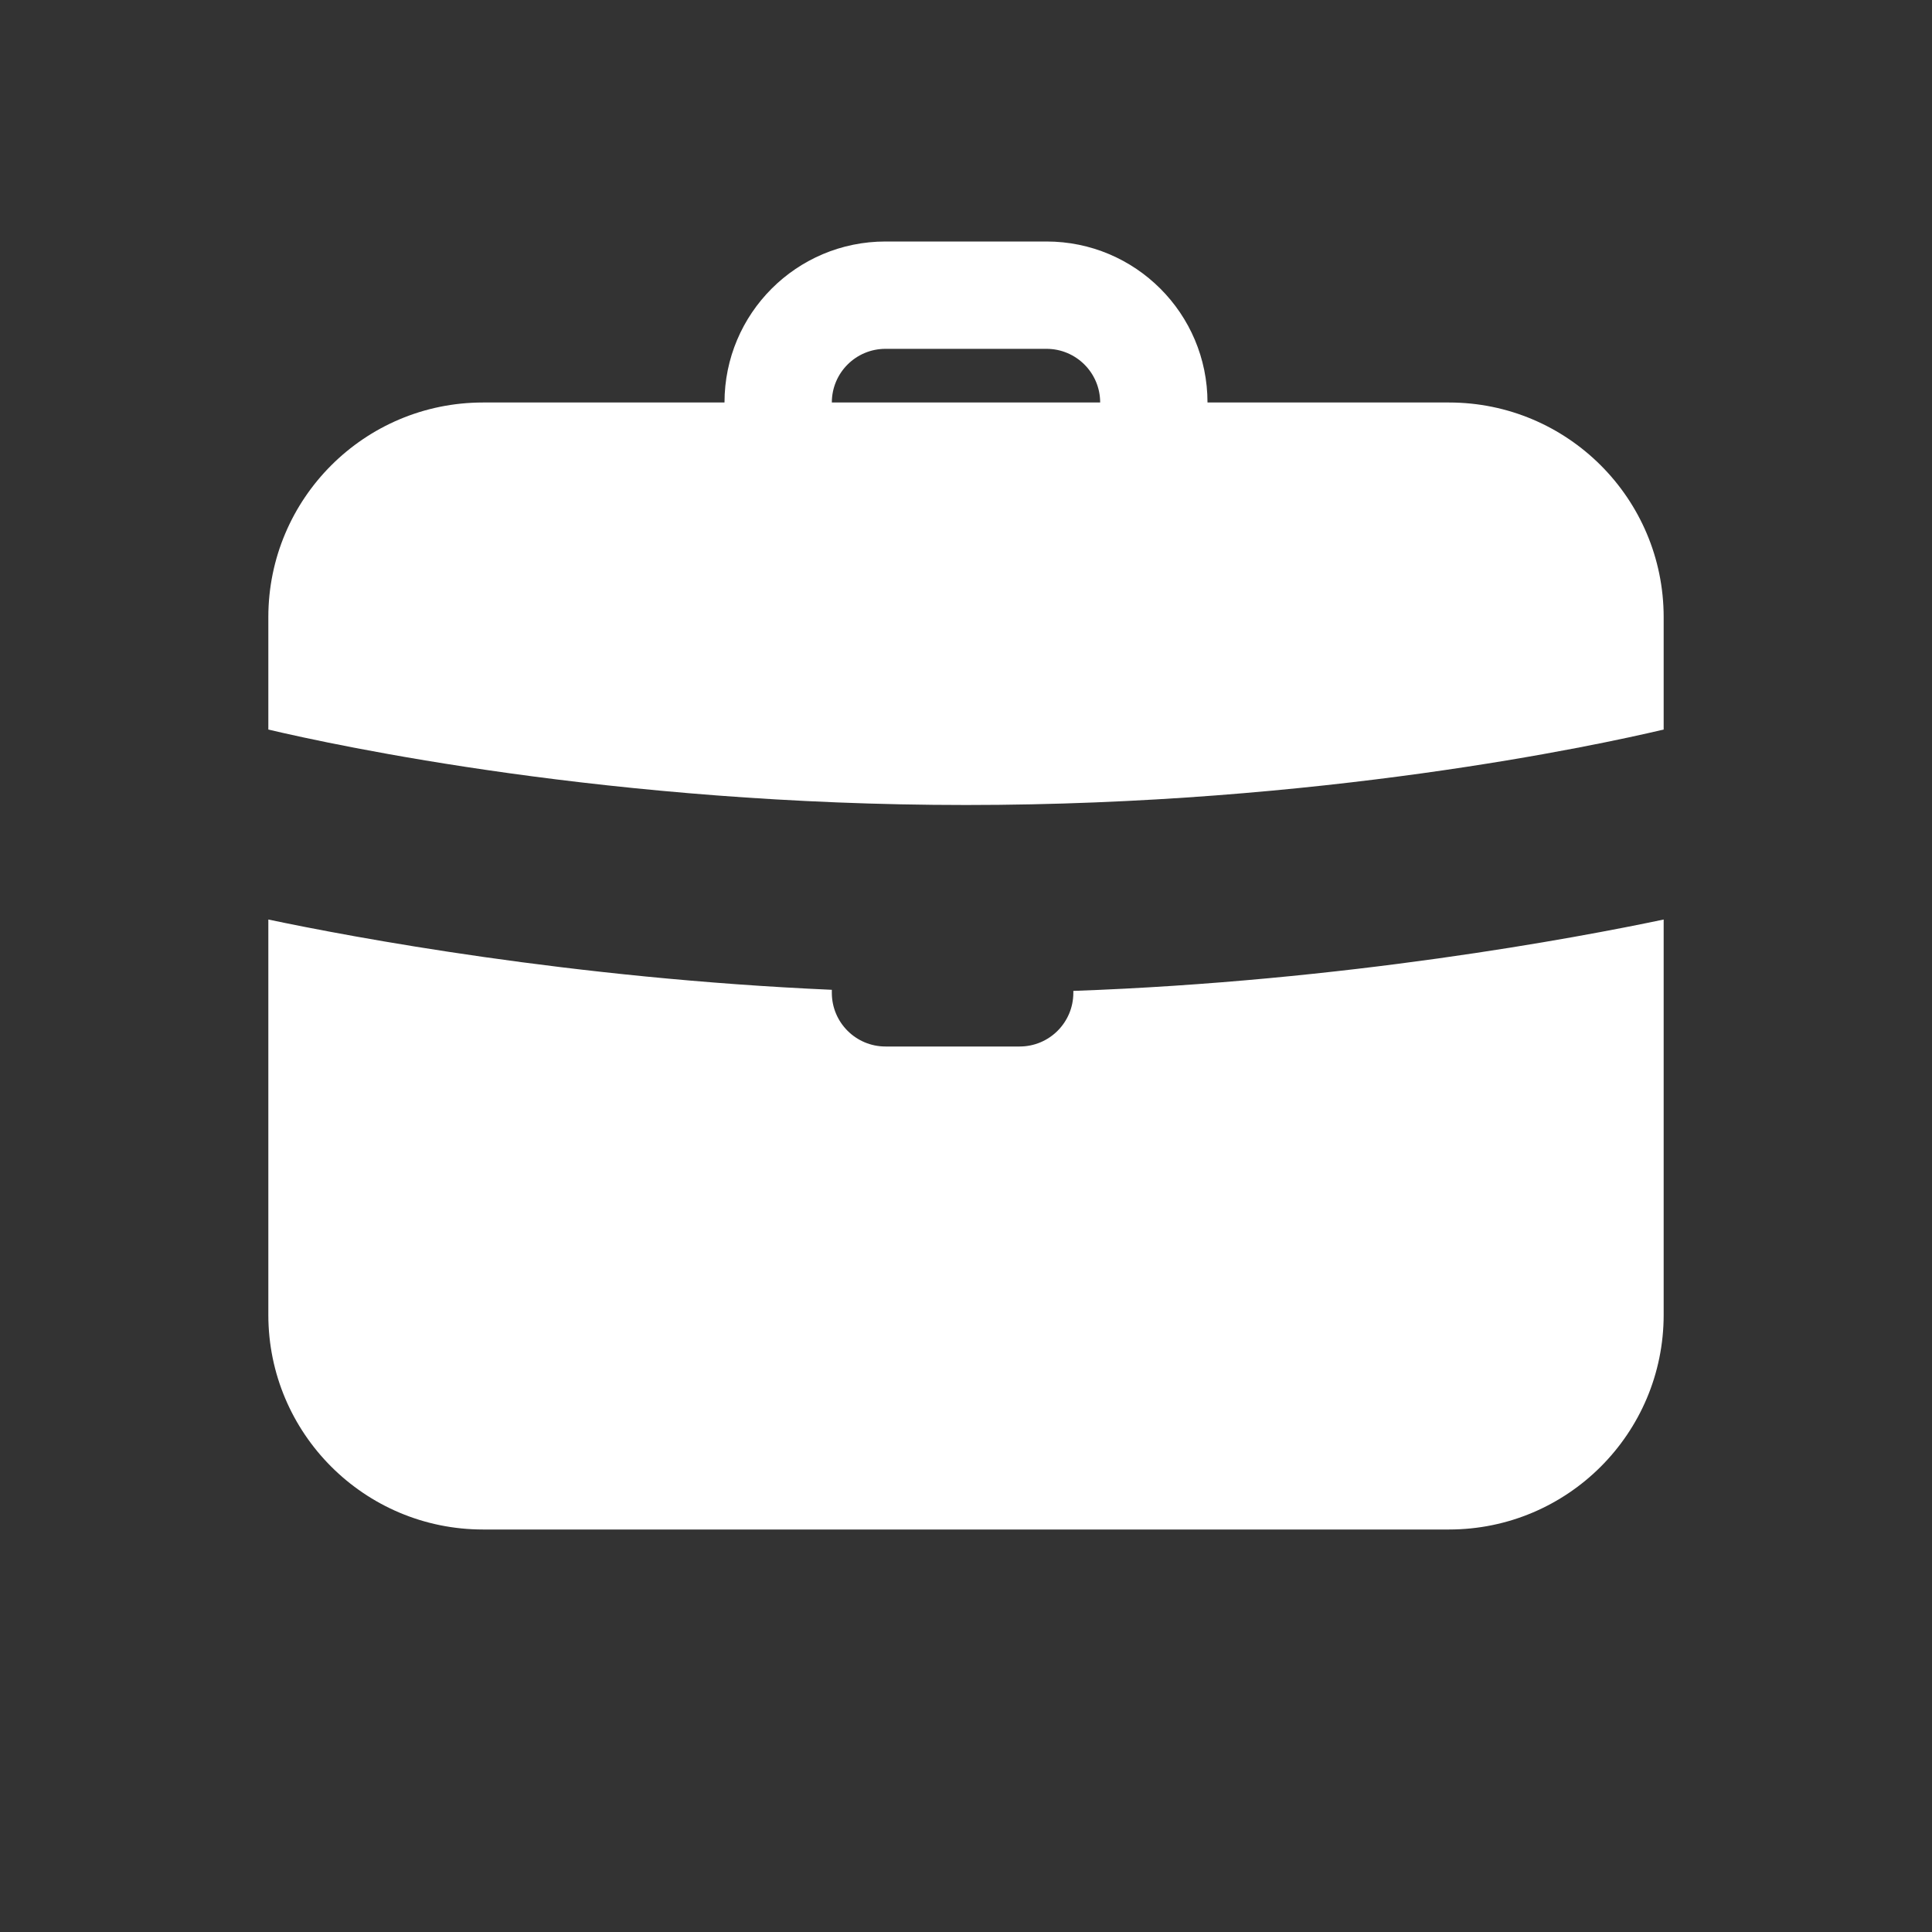 <svg xmlns="http://www.w3.org/2000/svg" viewBox="0 0 72 72" width="64px" height="64px">
  <rect x="0" y="0" width="72" height="72" fill="#333333" stroke="none"/>
  <path d="M 33 9 C 29.686 9 27 11.686 27 15 L 18 15 C 13.582 15 10 18.582 10 23 L 10 27.188 C 12.527 27.785 22.792 30 36 30 C 49.208 30 59.473 27.785 62 27.188 L 62 23 C 62 18.582 58.418 15 54 15 L 45 15 C 45 11.686 42.314 9 39 9 L 33 9 z M 33 13 L 39 13 C 40.104 13 41 13.895 41 15 L 31 15 C 31 13.895 31.896 13 33 13 z M 10 34.268 L 10 49 C 10 53.418 13.582 57 18 57 L 54 57 C 58.418 57 62 53.418 62 49 L 62 34.268 C 58.75 34.952 50.155 36.567 40 36.928 L 40 37 C 40 38.105 39.104 39 38 39 L 33 39 C 31.896 39 31 38.105 31 37 L 31 36.887 C 21.284 36.461 13.143 34.929 10 34.268 z" fill="#FFFFFF" />
</svg>